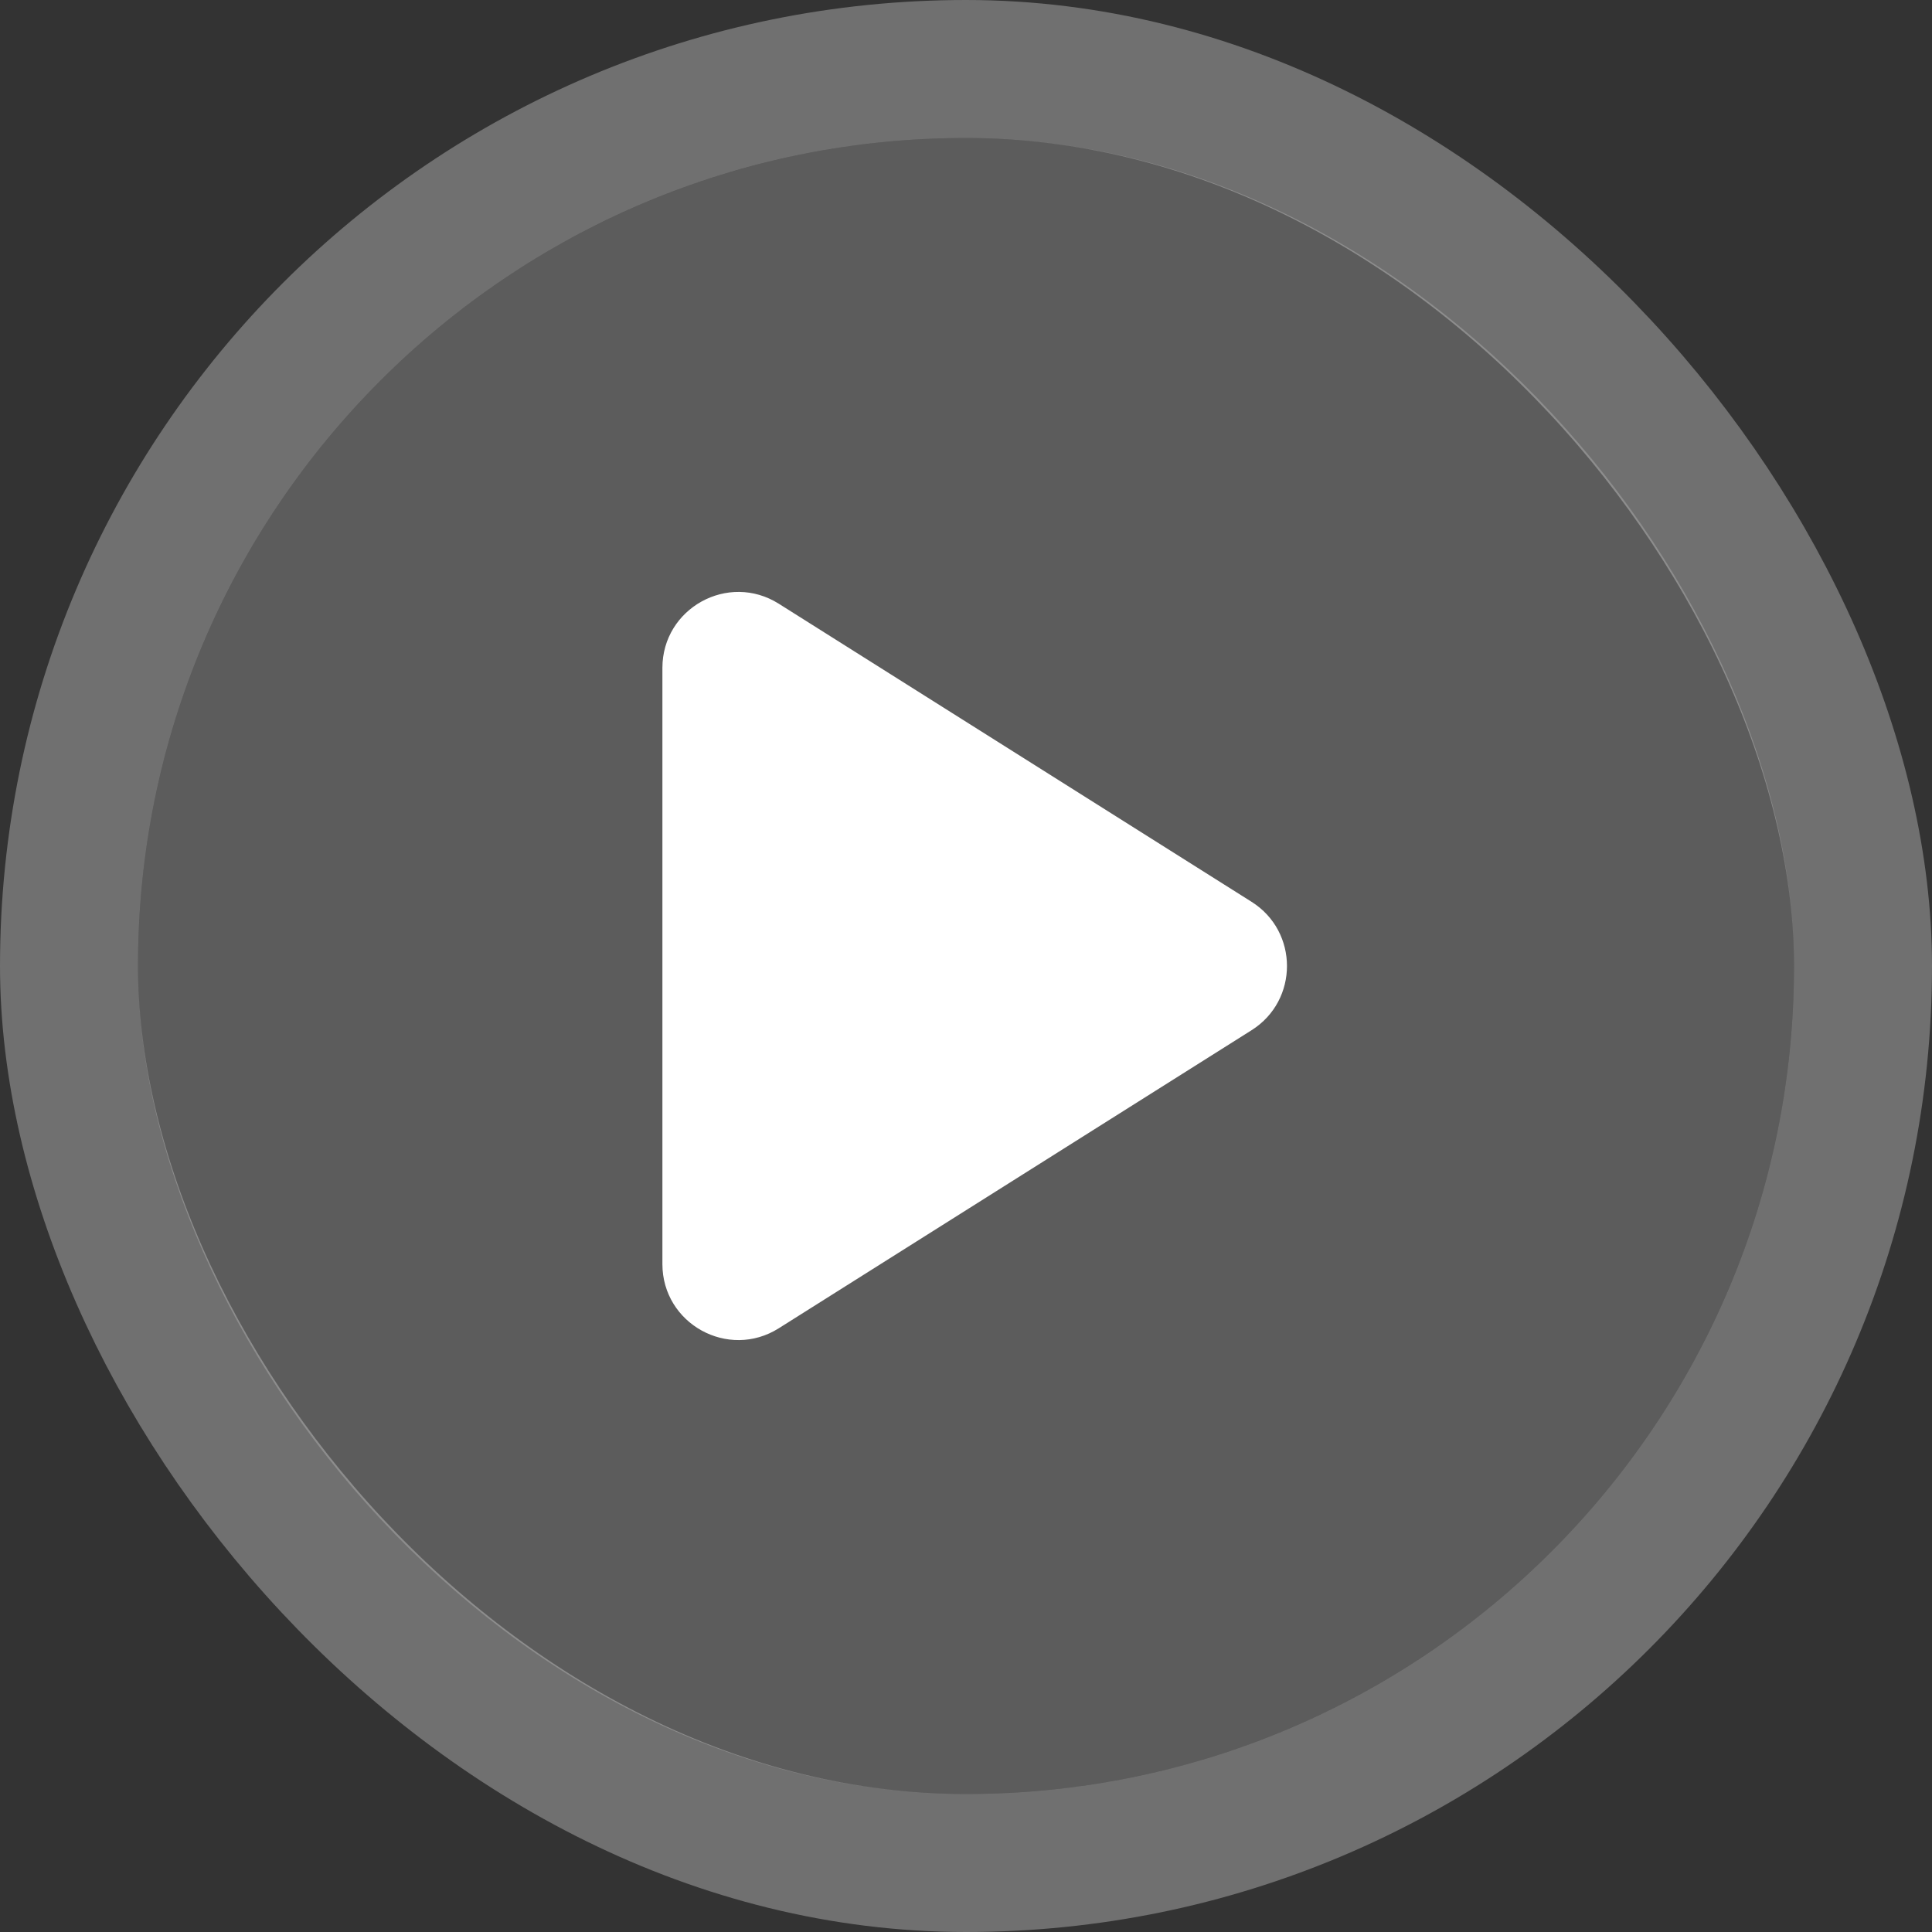 <svg width="84" height="84" viewBox="0 0 84 84" fill="none" xmlns="http://www.w3.org/2000/svg">
    <rect x="0" y="0" width="84" height="84" fill="#333333" stroke="none"/>
    <rect x="6" y="6" width="72" height="72" rx="36" fill="white" fill-opacity="0.2"/>
    <rect x="3" y="3" width="78" height="78" rx="39" stroke="white" stroke-opacity="0.3" stroke-width="6"/>
    <path d="M33.86 26.249C31.662 24.864 28.8 26.443 28.8 29.041V54.959C28.8 57.557 31.662 59.136 33.86 57.751L54.416 44.792C56.469 43.497 56.469 40.503 54.416 39.209L33.86 26.249Z"
          fill="white"/>
</svg>
